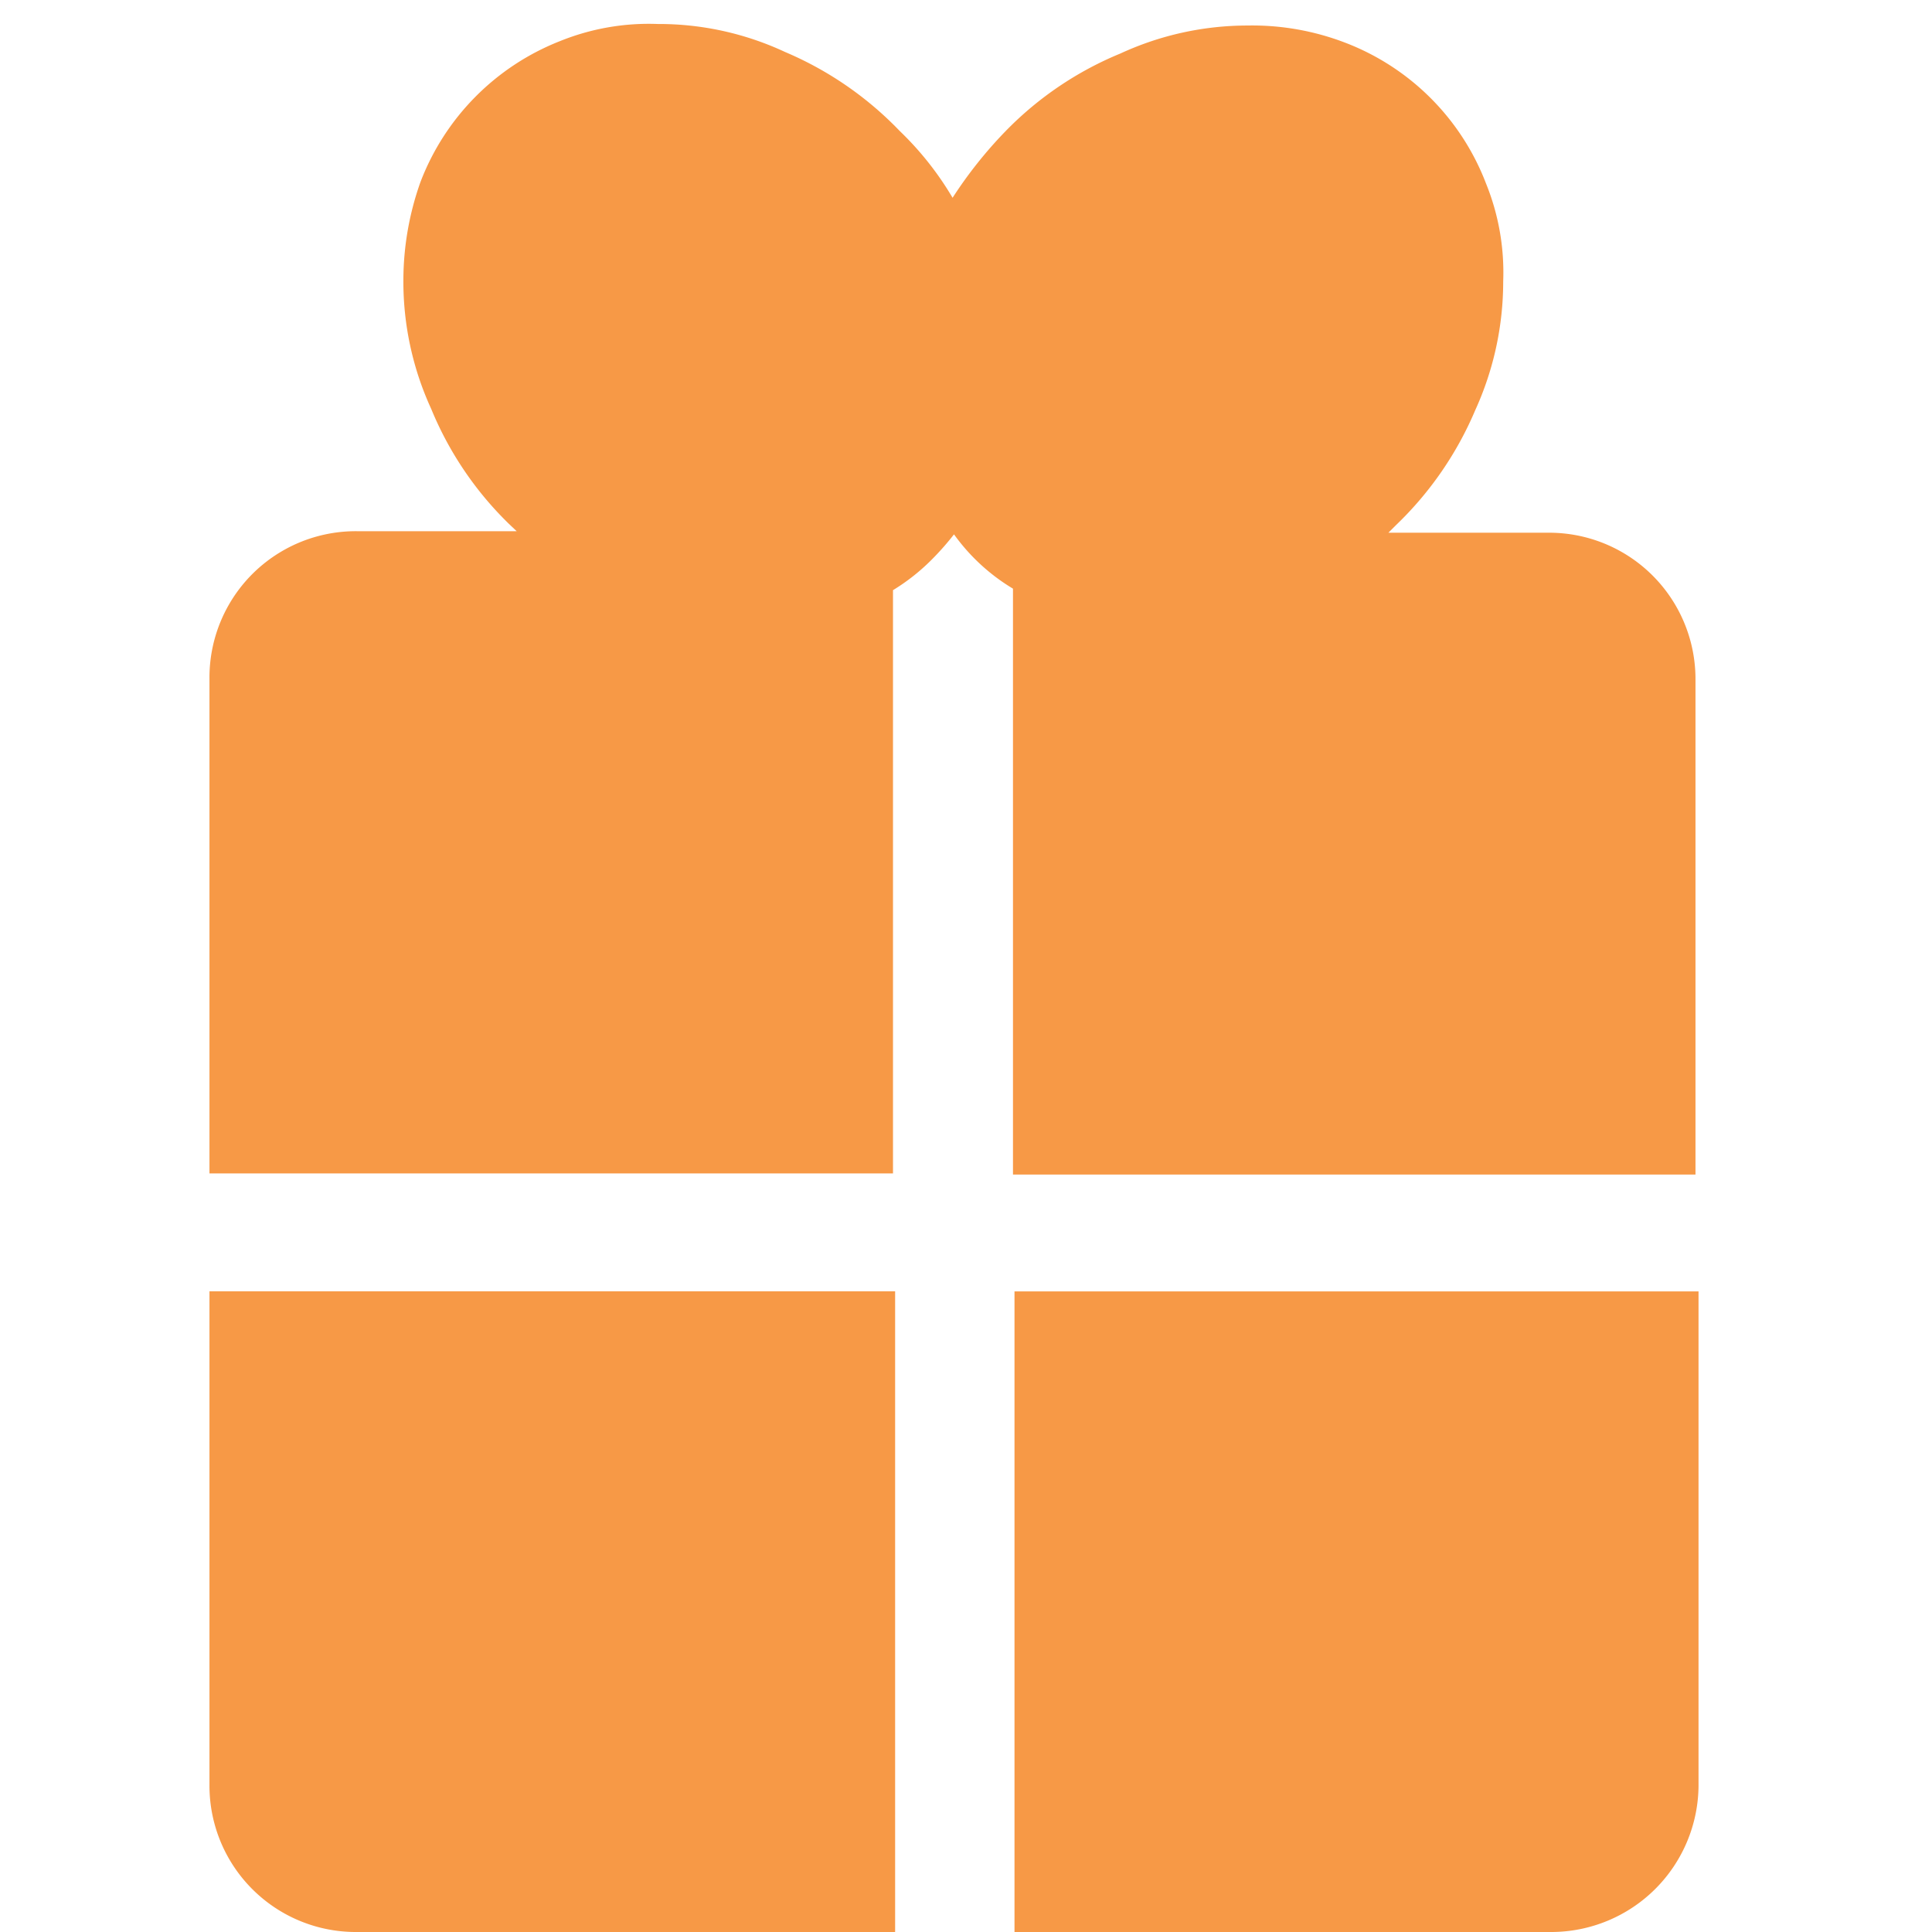 <svg xmlns="http://www.w3.org/2000/svg" xmlns:xlink="http://www.w3.org/1999/xlink" width="19" height="19" viewBox="0 0 19 19">
  <defs>
    <clipPath id="clip-path">
      <rect id="Rettangolo_1732" data-name="Rettangolo 1732" width="19" height="19" transform="translate(20 85.766)" fill="#f79946"/>
    </clipPath>
  </defs>
  <g id="Gruppo_di_maschere_45" data-name="Gruppo di maschere 45" transform="translate(-20 -85.766)" clip-path="url(#clip-path)">
    <path id="Tracciato_419" d="M12.072,7.638a1.941,1.941,0,0,1-.58-.534h0a2.652,2.652,0,0,1-.2.229h0a2.027,2.027,0,0,1-.4.32h0v5.736H4.17V8.523A1.439,1.439,0,0,1,5.619,7.073H7.191L7.114,7a3.358,3.358,0,0,1-.763-1.129A3,3,0,0,1,6.077,4.6a2.893,2.893,0,0,1,.168-.961A2.413,2.413,0,0,1,7.618,2.253a2.327,2.327,0,0,1,.961-.168A2.934,2.934,0,0,1,9.83,2.36a3.4,3.4,0,0,1,1.129.778,3.071,3.071,0,0,1,.519.656A4.262,4.262,0,0,1,12,3.138h0a3.358,3.358,0,0,1,1.129-.763A2.984,2.984,0,0,1,14.376,2.1a2.552,2.552,0,0,1,.961.168,2.4,2.4,0,0,1,1.388,1.388,2.327,2.327,0,0,1,.168.961,3.053,3.053,0,0,1-.275,1.266,3.4,3.4,0,0,1-.778,1.129l-.076.076h1.571a1.439,1.439,0,0,1,1.449,1.449V13.4H12.072Zm.763-3.676a2.719,2.719,0,0,1,.778-.534,2.056,2.056,0,0,1,.793-.168,1.571,1.571,0,0,1,.534.092,1.223,1.223,0,0,1,.7.7,1.571,1.571,0,0,1,.092.534,2,2,0,0,1-.168.793,2.444,2.444,0,0,1-.534.778,2.186,2.186,0,0,1-.763.519,2,2,0,0,1-.793.168,1.66,1.66,0,0,1-.549-.092,1.223,1.223,0,0,1-.7-.7,1.571,1.571,0,0,1-.092-.534,2,2,0,0,1,.168-.793,3.273,3.273,0,0,1,.534-.763ZM10.47,6.494a1.144,1.144,0,0,1-.427.275,1.571,1.571,0,0,1-.534.092,2,2,0,0,1-.793-.168,2.67,2.67,0,0,1-.778-.519A2.719,2.719,0,0,1,7.4,5.4,2.056,2.056,0,0,1,7.236,4.6a1.571,1.571,0,0,1,.092-.534,1.223,1.223,0,0,1,.7-.7,1.571,1.571,0,0,1,.534-.092,2,2,0,0,1,.793.168,2.227,2.227,0,0,1,.763.534,2.336,2.336,0,0,1,.519.763,2,2,0,0,1,.168.793,1.728,1.728,0,0,1-.092.549A.9.9,0,0,1,10.47,6.494Zm.442,14.355H5.619A1.439,1.439,0,0,1,4.17,19.4h0V14.548h6.743v6.3Zm1.175,0v-6.3h6.727V19.4h0a1.449,1.449,0,0,1-1.449,1.449Z" transform="translate(17.89 83.917)" fill="#f79946"/>
  </g>
</svg>

